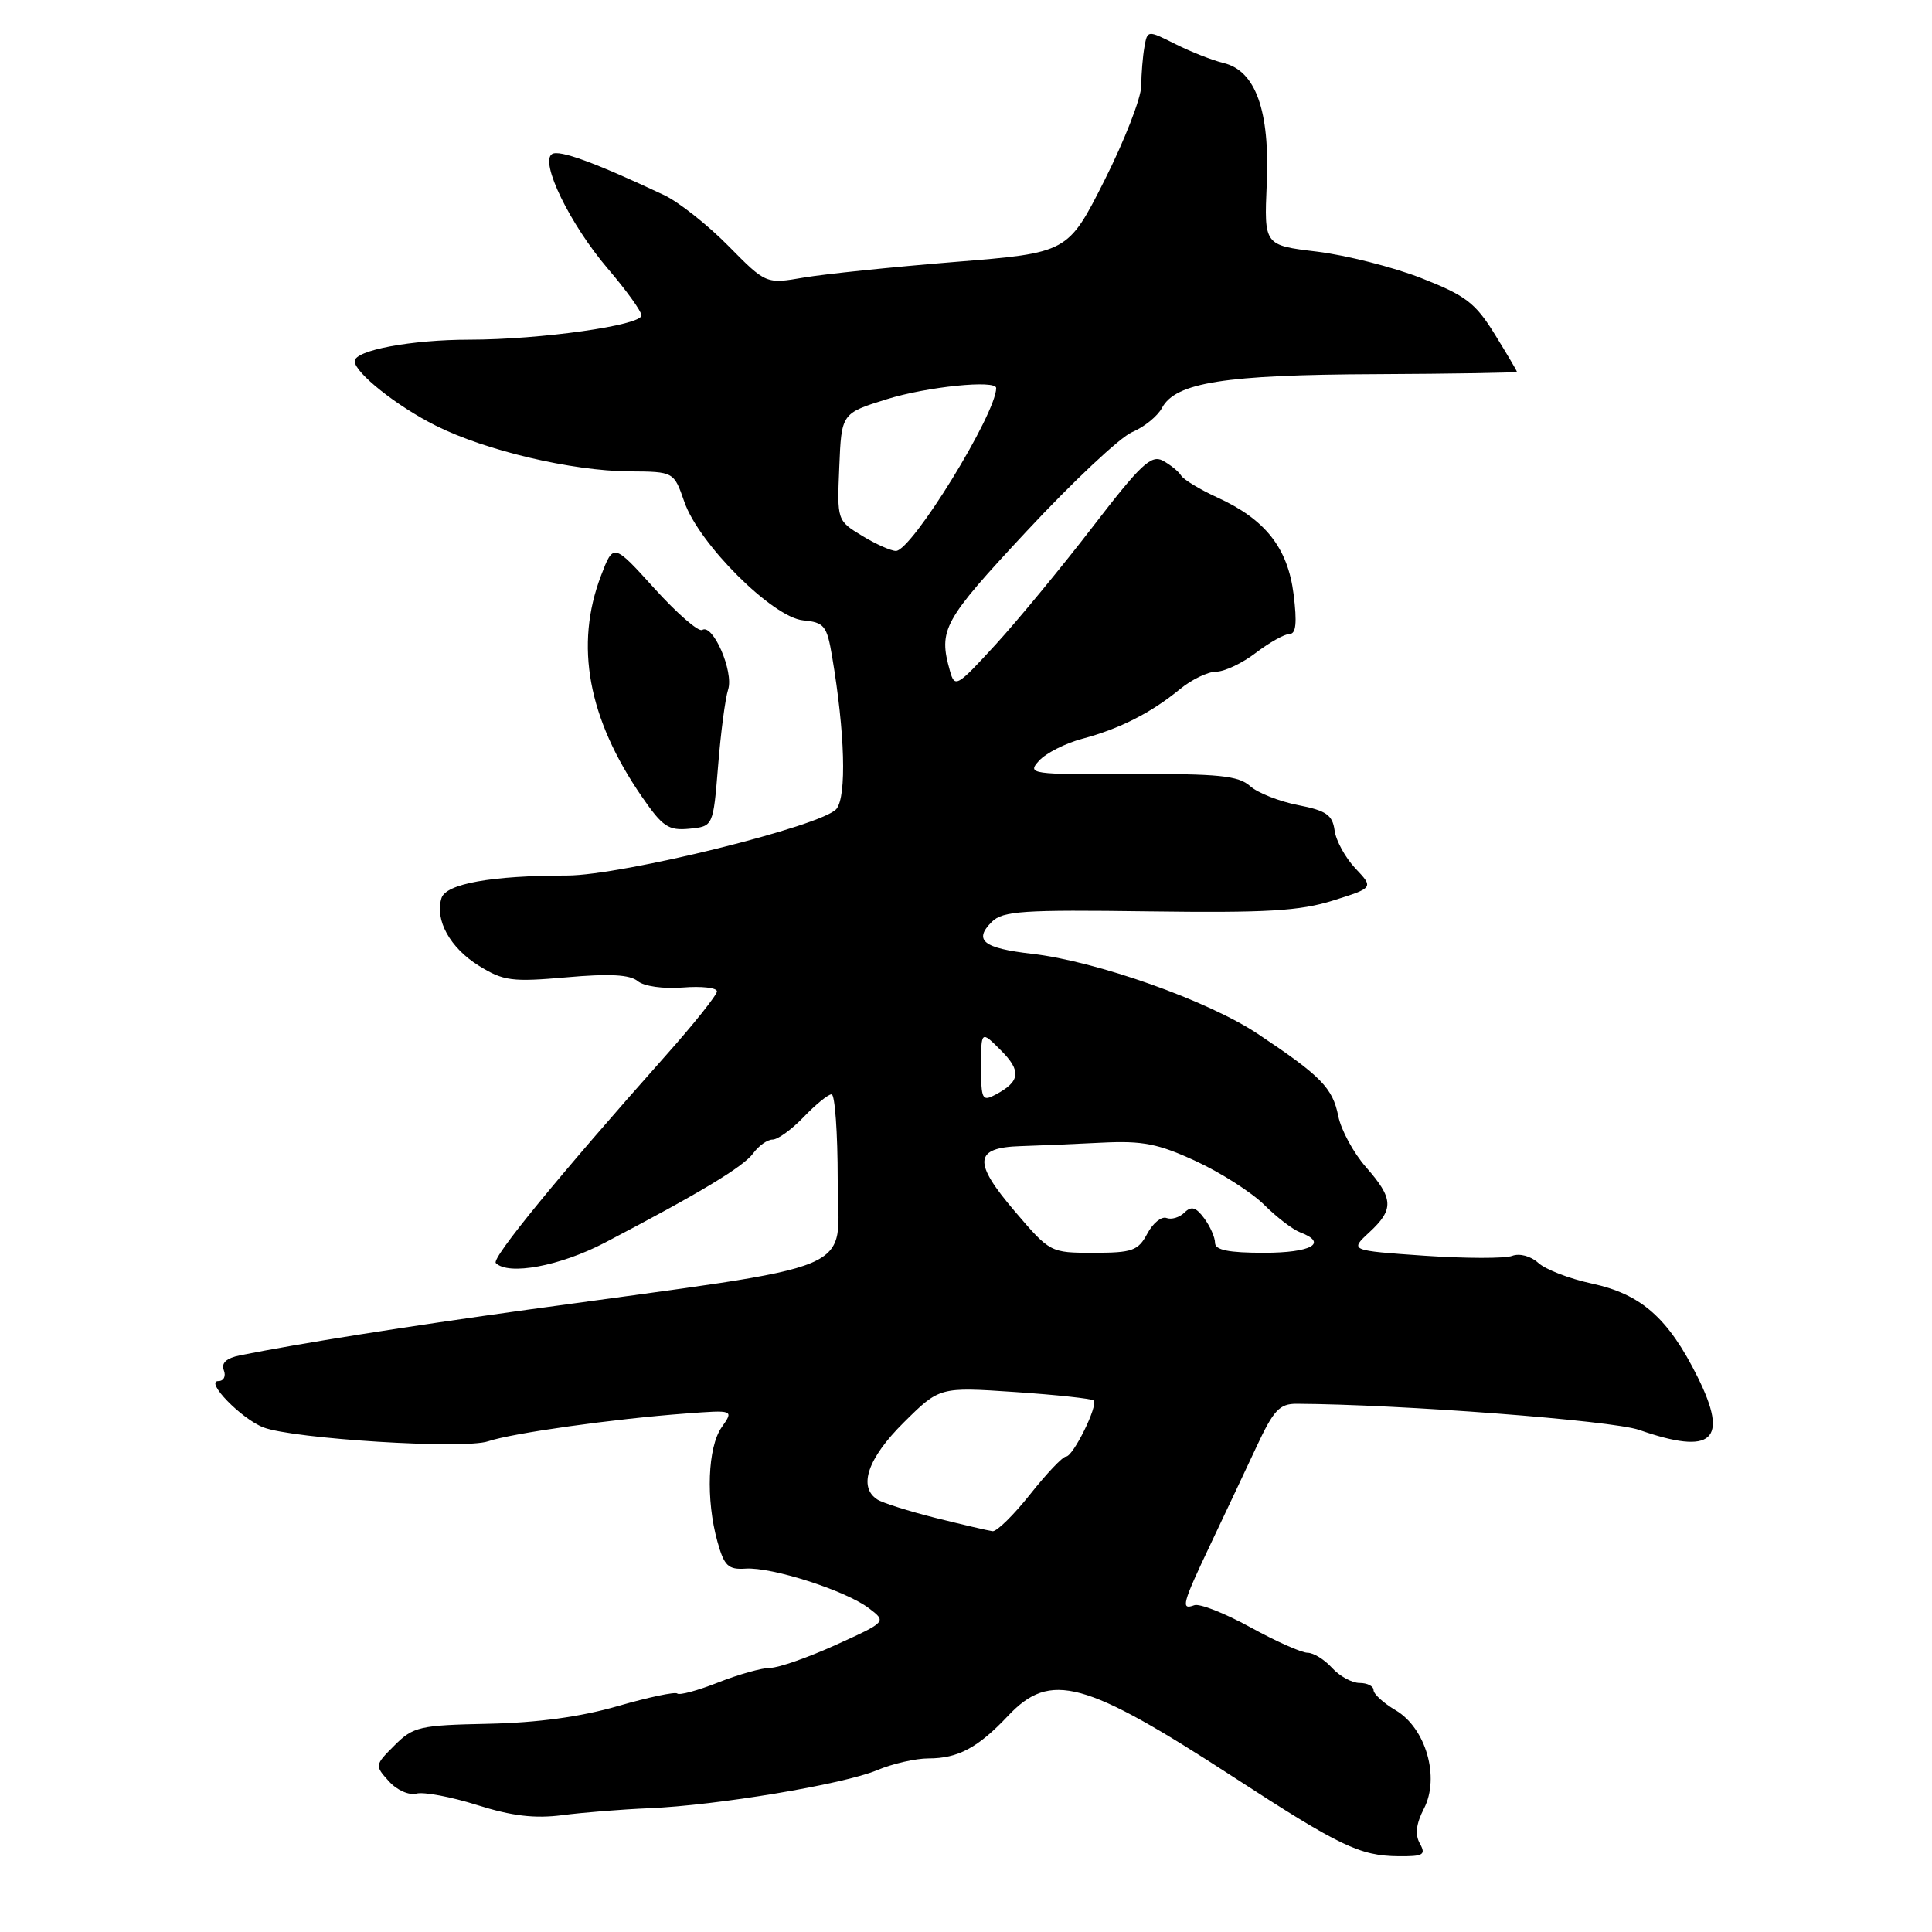 <?xml version="1.0" encoding="UTF-8" standalone="no"?>
<!DOCTYPE svg PUBLIC "-//W3C//DTD SVG 1.1//EN" "http://www.w3.org/Graphics/SVG/1.1/DTD/svg11.dtd" >
<svg xmlns="http://www.w3.org/2000/svg" xmlns:xlink="http://www.w3.org/1999/xlink" version="1.1" viewBox="0 0 256 256">
 <g >
 <path fill="currentColor"
d=" M 188.14 244.28 C 187.47 243.09 187.64 241.67 188.68 239.65 C 190.82 235.51 188.94 228.98 184.92 226.61 C 183.31 225.66 182.00 224.46 182.00 223.94 C 182.00 223.42 181.17 223.00 180.15 223.00 C 179.14 223.00 177.50 222.10 176.50 221.00 C 175.50 219.90 174.05 219.00 173.26 219.00 C 172.47 219.00 169.05 217.48 165.66 215.61 C 162.27 213.75 158.94 212.44 158.25 212.70 C 156.42 213.38 156.65 212.52 160.39 204.64 C 162.26 200.71 164.99 194.91 166.47 191.75 C 168.76 186.84 169.54 186.00 171.82 186.01 C 185.53 186.08 213.60 188.22 217.19 189.47 C 226.94 192.87 229.13 190.89 224.94 182.46 C 221.05 174.64 217.47 171.48 210.89 170.07 C 207.97 169.44 204.79 168.22 203.83 167.34 C 202.82 166.43 201.35 166.04 200.37 166.41 C 199.43 166.77 194.20 166.76 188.75 166.39 C 178.84 165.70 178.84 165.70 181.42 163.31 C 184.74 160.24 184.67 158.83 181.00 154.65 C 179.35 152.77 177.70 149.73 177.33 147.89 C 176.58 144.15 175.07 142.60 166.69 137.01 C 160.11 132.61 145.32 127.36 136.72 126.38 C 130.28 125.64 128.97 124.60 131.42 122.15 C 132.87 120.71 135.53 120.53 152.18 120.76 C 167.86 120.97 172.23 120.71 176.65 119.32 C 182.02 117.63 182.02 117.63 179.59 115.06 C 178.26 113.65 177.02 111.39 176.84 110.03 C 176.56 107.98 175.73 107.41 172.00 106.68 C 169.53 106.20 166.66 105.07 165.64 104.16 C 164.10 102.78 161.47 102.51 149.90 102.57 C 136.53 102.63 136.08 102.56 137.67 100.81 C 138.58 99.80 141.16 98.49 143.41 97.89 C 148.37 96.57 152.55 94.44 156.33 91.33 C 157.88 90.05 160.05 89.00 161.14 89.00 C 162.24 89.00 164.61 87.88 166.41 86.50 C 168.21 85.13 170.22 84.00 170.88 84.00 C 171.73 84.00 171.88 82.51 171.41 78.75 C 170.64 72.60 167.68 68.83 161.31 65.92 C 159.01 64.87 156.84 63.56 156.50 63.01 C 156.17 62.46 155.07 61.58 154.08 61.04 C 152.54 60.22 151.14 61.54 144.80 69.79 C 140.69 75.13 134.90 82.15 131.94 85.39 C 126.78 91.02 126.51 91.18 125.87 88.89 C 124.33 83.41 124.94 82.29 136.05 70.37 C 142.13 63.84 148.41 57.94 150.01 57.26 C 151.61 56.59 153.39 55.14 153.97 54.05 C 155.77 50.68 162.27 49.66 182.25 49.58 C 192.56 49.53 201.00 49.39 201.00 49.27 C 201.00 49.14 199.67 46.89 198.05 44.27 C 195.49 40.13 194.20 39.15 188.30 36.84 C 184.56 35.38 178.35 33.81 174.50 33.34 C 167.50 32.50 167.50 32.50 167.85 24.37 C 168.28 14.67 166.38 9.37 162.13 8.35 C 160.68 8.00 157.82 6.88 155.77 5.85 C 152.04 3.98 152.04 3.98 151.64 6.24 C 151.42 7.48 151.23 9.80 151.22 11.40 C 151.20 12.99 149.01 18.61 146.35 23.90 C 141.50 33.50 141.50 33.50 126.50 34.71 C 118.25 35.38 109.25 36.31 106.50 36.78 C 101.50 37.64 101.50 37.64 96.50 32.57 C 93.75 29.78 89.92 26.76 88.00 25.85 C 78.84 21.54 74.12 19.81 73.15 20.41 C 71.49 21.44 75.52 29.72 80.55 35.61 C 83.00 38.48 85.00 41.26 85.00 41.79 C 85.00 43.11 71.63 45.00 62.21 45.01 C 54.50 45.01 47.00 46.42 47.00 47.86 C 47.00 49.38 52.61 53.84 57.74 56.40 C 64.36 59.72 75.76 62.40 83.40 62.46 C 89.29 62.50 89.29 62.50 90.68 66.50 C 92.60 72.06 102.37 81.80 106.42 82.20 C 109.23 82.47 109.57 82.90 110.26 87.00 C 111.96 97.09 112.20 105.46 110.84 107.18 C 109.05 109.42 82.47 116.00 75.15 116.01 C 65.11 116.02 59.10 117.10 58.50 119.00 C 57.58 121.89 59.65 125.62 63.46 127.97 C 66.72 129.99 67.83 130.13 75.05 129.50 C 80.74 128.99 83.46 129.14 84.50 130.00 C 85.33 130.69 87.88 131.05 90.48 130.85 C 92.96 130.65 95.00 130.88 95.00 131.36 C 95.00 131.84 91.95 135.67 88.21 139.87 C 74.12 155.71 65.08 166.75 65.70 167.36 C 67.37 169.04 74.21 167.76 80.13 164.67 C 92.77 158.06 98.52 154.59 99.81 152.81 C 100.53 151.82 101.68 151.00 102.37 151.00 C 103.06 151.00 104.92 149.65 106.50 148.00 C 108.08 146.35 109.74 145.00 110.19 145.00 C 110.63 145.00 111.00 150.09 111.00 156.30 C 111.00 169.06 115.27 167.27 70.00 173.53 C 53.55 175.81 39.86 177.98 31.81 179.59 C 29.99 179.96 29.29 180.60 29.66 181.57 C 29.97 182.36 29.64 183.00 28.93 183.00 C 27.11 183.00 31.98 188.01 34.91 189.14 C 38.85 190.66 61.50 192.07 64.68 190.98 C 67.86 189.90 81.28 188.01 90.87 187.30 C 97.24 186.82 97.24 186.82 95.62 189.13 C 93.77 191.78 93.51 198.69 95.06 204.26 C 95.96 207.50 96.48 208.00 98.80 207.85 C 102.28 207.62 112.02 210.75 115.11 213.08 C 117.50 214.89 117.50 214.89 110.77 217.95 C 107.07 219.63 103.15 221.00 102.06 221.00 C 100.97 221.00 97.86 221.87 95.15 222.94 C 92.44 224.01 90.00 224.67 89.74 224.40 C 89.47 224.14 85.94 224.89 81.88 226.06 C 76.97 227.49 71.23 228.27 64.72 228.41 C 55.59 228.60 54.76 228.79 52.28 231.27 C 49.65 233.89 49.65 233.95 51.52 236.02 C 52.59 237.21 54.19 237.92 55.19 237.66 C 56.16 237.41 59.78 238.09 63.23 239.18 C 67.82 240.63 70.84 240.99 74.50 240.52 C 77.25 240.16 82.42 239.75 86.00 239.60 C 94.97 239.23 111.73 236.44 116.22 234.56 C 118.26 233.70 121.33 233.00 123.03 233.00 C 126.95 233.00 129.58 231.59 133.57 227.36 C 139.19 221.40 143.70 222.63 163.49 235.50 C 177.52 244.62 180.19 245.91 185.30 245.96 C 188.60 245.99 188.97 245.78 188.14 244.28 Z  M 95.15 101.50 C 95.50 97.10 96.10 92.54 96.48 91.37 C 97.25 88.99 94.46 82.59 93.05 83.47 C 92.57 83.77 89.73 81.30 86.73 77.99 C 81.28 71.97 81.28 71.97 79.64 76.27 C 76.12 85.49 77.91 95.19 85.04 105.55 C 87.79 109.55 88.57 110.08 91.34 109.81 C 94.50 109.50 94.50 109.50 95.15 101.50 Z  M 124.00 201.14 C 120.42 200.24 116.94 199.14 116.25 198.69 C 113.67 197.02 114.98 193.22 119.75 188.49 C 124.50 183.78 124.50 183.78 134.48 184.45 C 139.97 184.82 144.66 185.33 144.91 185.57 C 145.55 186.21 142.20 193.00 141.25 193.00 C 140.81 193.00 138.68 195.25 136.50 198.00 C 134.32 200.75 132.08 202.95 131.52 202.89 C 130.96 202.82 127.58 202.03 124.00 201.14 Z  M 134.47 160.51 C 128.89 153.98 129.05 152.06 135.22 151.87 C 137.57 151.80 142.43 151.59 146.00 151.41 C 151.43 151.14 153.48 151.55 158.51 153.88 C 161.81 155.41 165.86 158.01 167.51 159.64 C 169.15 161.28 171.29 162.91 172.25 163.28 C 176.04 164.71 173.79 166.00 167.50 166.00 C 162.81 166.00 161.00 165.64 161.00 164.69 C 161.00 163.97 160.36 162.51 159.57 161.44 C 158.47 159.95 157.86 159.77 156.95 160.67 C 156.29 161.32 155.22 161.64 154.57 161.39 C 153.91 161.14 152.76 162.07 152.02 163.47 C 150.81 165.73 150.04 166.00 144.91 166.00 C 139.17 166.00 139.14 165.98 134.47 160.51 Z  M 130.00 141.31 C 130.00 136.55 130.00 136.55 132.62 139.17 C 135.36 141.91 135.20 143.29 131.94 145.03 C 130.15 145.99 130.00 145.72 130.00 141.31 Z  M 114.21 70.98 C 110.92 68.98 110.91 68.95 111.21 61.87 C 111.50 54.77 111.50 54.77 117.50 52.90 C 122.82 51.24 132.00 50.30 132.00 51.42 C 132.00 54.84 120.81 73.00 118.71 73.00 C 118.05 72.99 116.02 72.09 114.21 70.98 Z "/>
</g>
</svg>